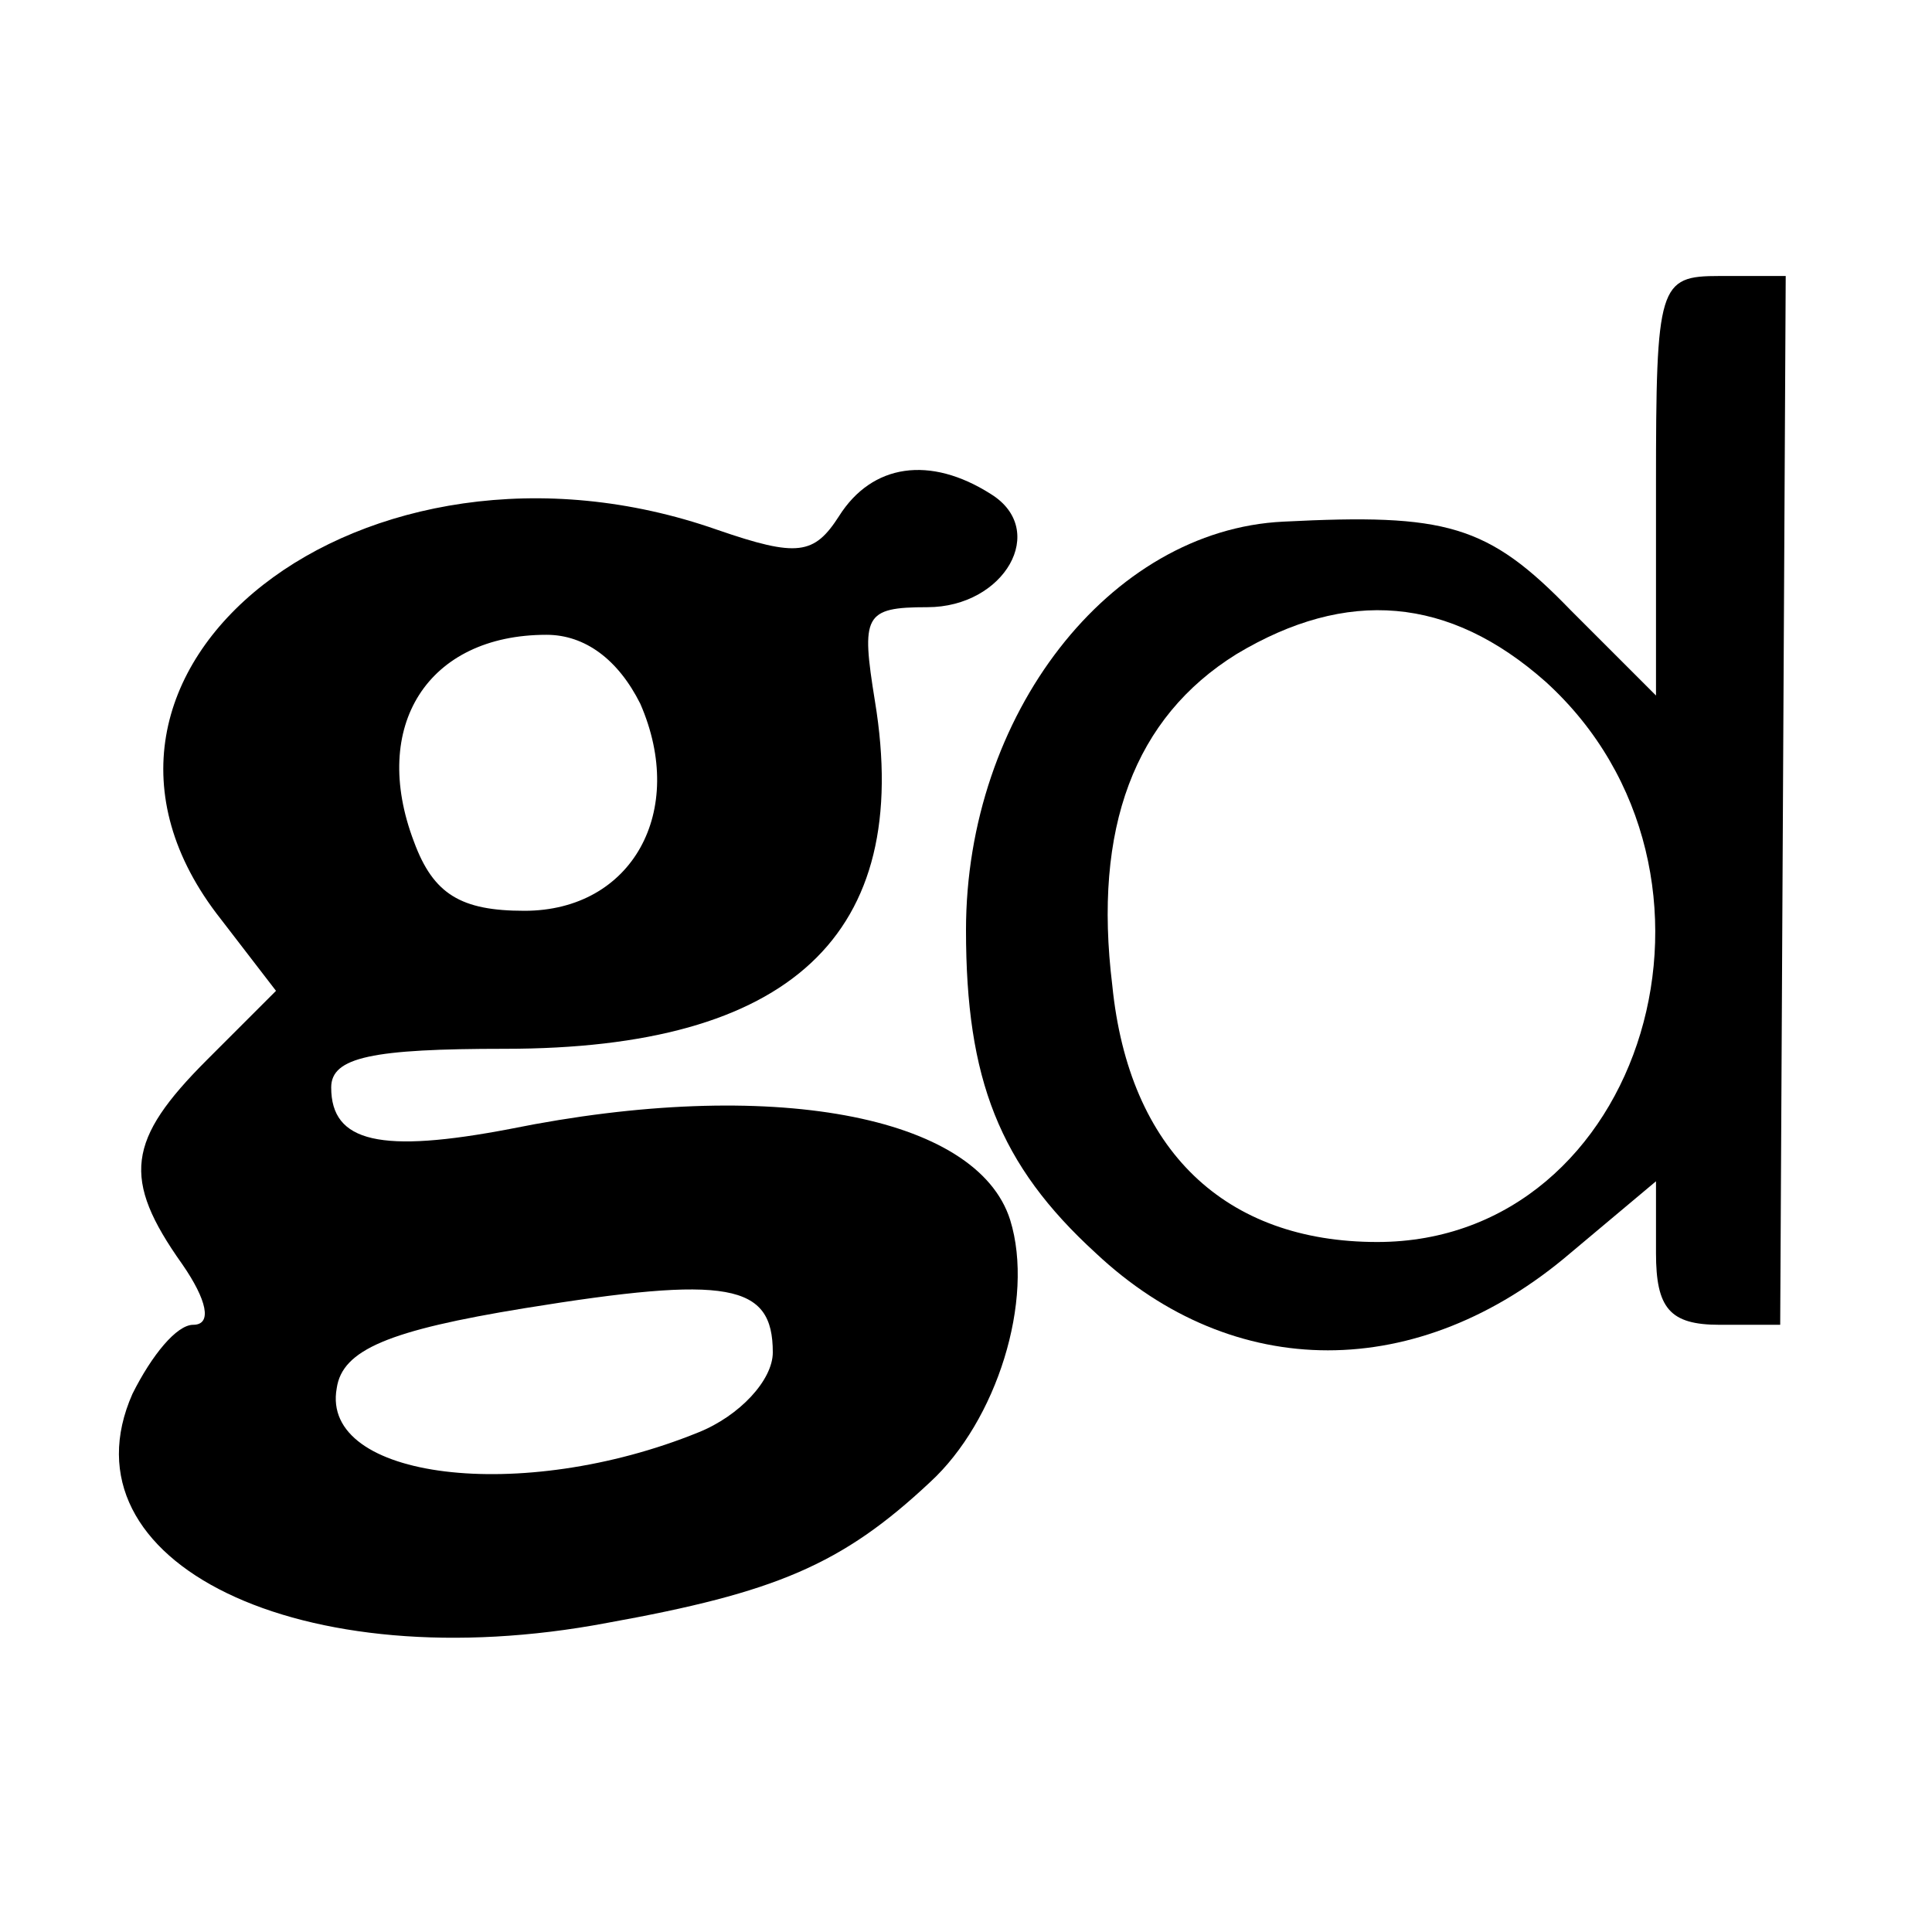 <?xml version="1.0" standalone="no"?>
<!DOCTYPE svg PUBLIC "-//W3C//DTD SVG 20010904//EN"
 "http://www.w3.org/TR/2001/REC-SVG-20010904/DTD/svg10.dtd">
<svg version="1.0" xmlns="http://www.w3.org/2000/svg"
 width="70pt" height="70pt" viewBox="0 0 70 70"
 preserveAspectRatio="xMidYMid meet">
<g transform="translate(0,70) scale(0.1,-0.1)"
fill="#000000" stroke="none">
<path d="M600 524 l0 -76 -31 31 c-30 31 -45 35 -104 32 -63 -3 -115 -70 -115
-148 0 -54 12 -85 47 -117 50 -47 117 -47 172 0 l31 26 0 -26 c0 -20 5 -26 23
-26 l22 0 1 190 1 190 -24 0 c-22 0 -23 -3 -23 -76z m-40 -71 c76 -69 36 -203
-61 -203 -55 0 -90 33 -96 93 -7 57 8 97 45 120 40 24 77 21 112 -10z"/>
<path d="M304 513 c-9 -14 -15 -15 -44 -5 -128 45 -251 -51 -180 -141 l20 -26
-25 -25 c-29 -29 -31 -43 -9 -74 9 -13 11 -22 4 -22 -6 0 -15 -11 -22 -25 -27
-61 61 -104 172 -83 61 11 85 21 117 51 24 22 38 66 29 95 -12 38 -87 52 -181
33 -47 -9 -65 -5 -65 15 0 11 15 14 63 14 103 0 148 41 134 126 -5 31 -4 34
19 34 28 0 44 28 23 41 -22 14 -43 11 -55 -8z m-72 -68 c17 -39 -3 -75 -42
-75 -23 0 -33 6 -40 25 -16 42 5 75 48 75 14 0 26 -9 34 -25z m48 -235 c0 -10
-12 -23 -27 -29 -64 -26 -137 -17 -131 16 2 14 19 21 68 29 74 12 90 9 90 -16z"/>
</g>
</svg>
